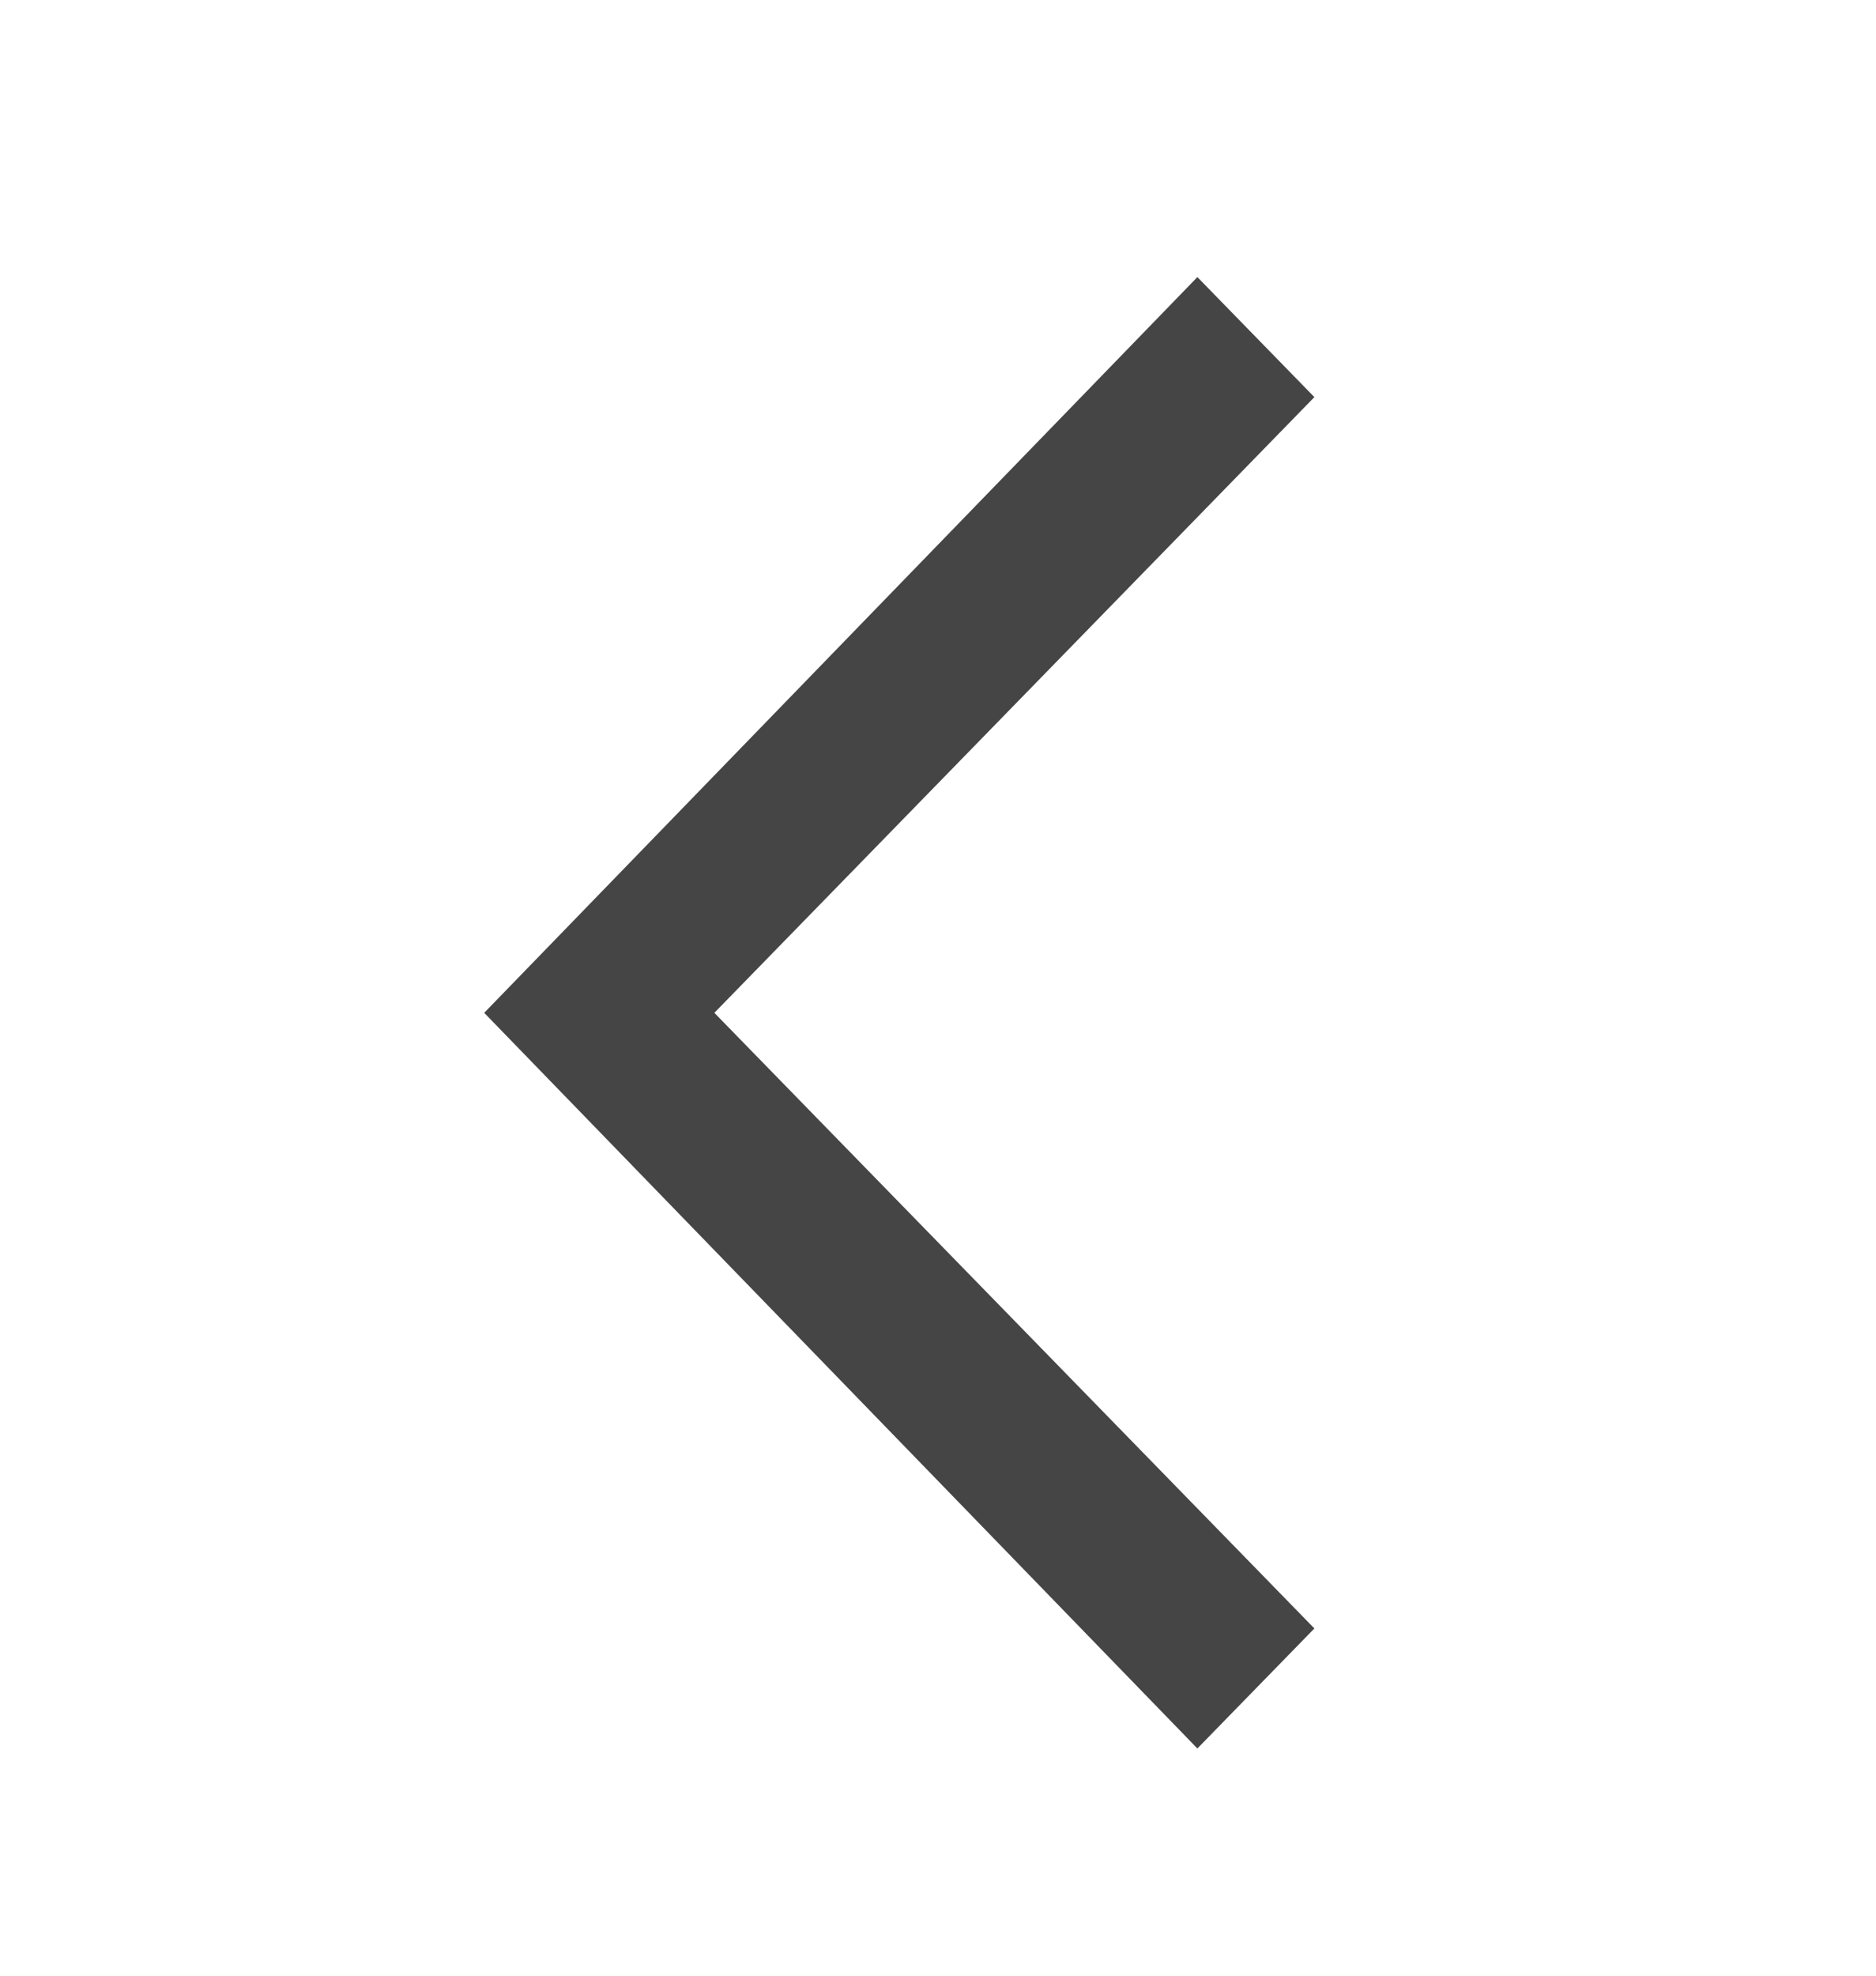 <svg width="19" height="20" viewBox="0 0 19 20" fill="none" xmlns="http://www.w3.org/2000/svg">
<g id="flat-color-icons:next">
<path id="Vector" d="M12.127 2.805L13.312 4.02L7.235 10.253L13.312 16.485L12.127 17.7L4.904 10.253L12.127 2.805Z" fill="#454545"/>
</g>
</svg>
